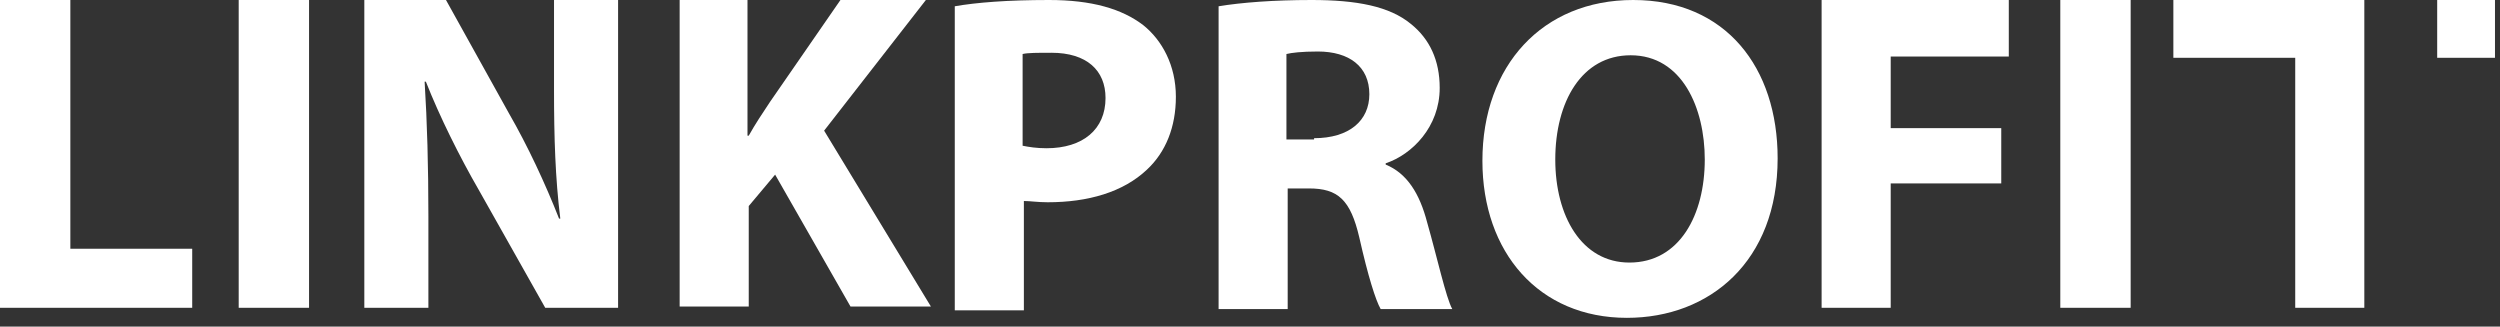 <?xml version="1.0" encoding="UTF-8"?>
<svg width="199px" height="26px" viewBox="0 0 199 26" version="1.1" xmlns="http://www.w3.org/2000/svg" xmlns:xlink="http://www.w3.org/1999/xlink">
    <rect x="0" y="0" width="199" height="26" fill="#333333" stroke="none"/>
    <!-- Generator: sketchtool 48.2 (47327) - http://www.bohemiancoding.com/sketch -->
    <title>CBFF2E63-C62B-4489-A0CA-9CAF988E5531</title>
    <desc>Created with sketchtool.</desc>
    <defs></defs>
    <g id="Home" stroke="none" stroke-width="1" fill="none" fill-rule="evenodd" transform="translate(-50, -22)">
        <g id="LP_logo_solid-gray" transform="translate(50, 22)" fill="#FFFFFF" fill-rule="nonzero">
            <polygon id="Shape" points="0 0 5.6 0 5.6 19.8 15.3 19.8 15.3 24.5 0 24.5"></polygon>
            <polygon id="Shape" points="188.2 24.5 182.7 24.5 182.7 4.6 173 4.6 173 0 188.2 0"></polygon>
            <rect id="Rectangle-path" x="19" y="0" width="5.6" height="24.5"></rect>
            <path d="M29,0 L35.5,0 L40.5,9 C42,11.6 43.4,14.6 44.5,17.4 L44.6,17.4 C44.2,14.2 44.1,10.9 44.1,7.2 L44.1,0 L49.2,0 L49.2,24.5 L43.4,24.5 L38.1,15.1 C36.6,12.5 35,9.3 33.9,6.5 L33.8,6.5 C34,9.7 34.1,13.2 34.1,17.2 L34.1,24.5 L29,24.5 L29,0 Z" id="Shape"></path>
            <path d="M54,0 L59.5,0 L59.5,10.8 L59.6,10.8 C60.1,9.9 60.7,9 61.3,8.1 L66.9,3.33066907e-16 L73.7,3.33066907e-16 L65.6,10.4 L74.1,24.4 L67.7,24.4 L61.7,13.9 L59.6,16.4 L59.6,24.4 L54.1,24.4 L54.1,0 L54,0 Z" id="Shape"></path>
            <path d="M83.3,11.8 C86.2,11.8 88,10.3 88,7.8 C88,5.6 86.5,4.2 83.7,4.2 C82.6,4.2 81.8,4.2 81.4,4.3 L81.4,11.6 C81.9,11.7 82.5,11.8 83.3,11.8 Z M76,0.5 C77.7,0.2 80.2,0 83.5,0 C86.9,0 89.3,0.7 91,2 C92.5,3.2 93.6,5.2 93.6,7.7 C93.6,10.1 92.8,12.1 91.3,13.5 C89.4,15.3 86.6,16.1 83.4,16.1 C82.6,16.1 82,16 81.5,16 L81.5,24.7 L76,24.7 L76,0.5 Z" id="Shape"></path>
            <path d="M104.6,11 C107.4,11 109,9.6 109,7.5 C109,5.3 107.4,4.1 104.9,4.1 C103.6,4.1 102.8,4.2 102.4,4.3 L102.4,11.1 L104.6,11.1 L104.6,11 Z M97,0.5 C98.8,0.2 101.4,0 104.4,0 C108,0 110.6,0.5 112.3,1.9 C113.8,3.1 114.6,4.8 114.6,7 C114.6,10.1 112.4,12.3 110.3,13 L110.3,13.1 C112,13.8 113,15.4 113.6,17.7 C114.4,20.5 115.1,23.7 115.6,24.6 L109.9,24.6 C109.5,23.9 108.9,22 108.2,18.9 C107.5,15.9 106.5,15 104.2,15 L102.5,15 L102.5,24.6 L97,24.6 L97,0.5 Z" id="Shape"></path>
            <path d="M135.7,12.7 C135.7,8.6 133.9,4.4 129.8,4.4 C125.9,4.4 123.8,8.1 123.8,12.7 C123.8,17.2 125.9,20.9 129.7,20.9 C133.7,20.9 135.7,17.1 135.7,12.7 M118,12.8 C118,5.2 122.8,0 130,0 C137.4,0 141.5,5.4 141.5,12.6 C141.5,20.8 136.1,25.3 129.5,25.3 C122.5,25.3 118,20.1 118,12.8" id="Shape"></path>
            <polygon id="Shape" points="145 0 159.9 0 159.9 4.5 150.5 4.5 150.5 10.2 159.3 10.2 159.3 14.6 150.5 14.6 150.5 24.5 145 24.5"></polygon>
            <rect id="Rectangle-path" x="164" y="0" width="5.6" height="24.5"></rect>
            <rect id="Rectangle-path" x="194" y="0" width="4.6" height="4.6"></rect>
        </g>
    </g>
</svg>